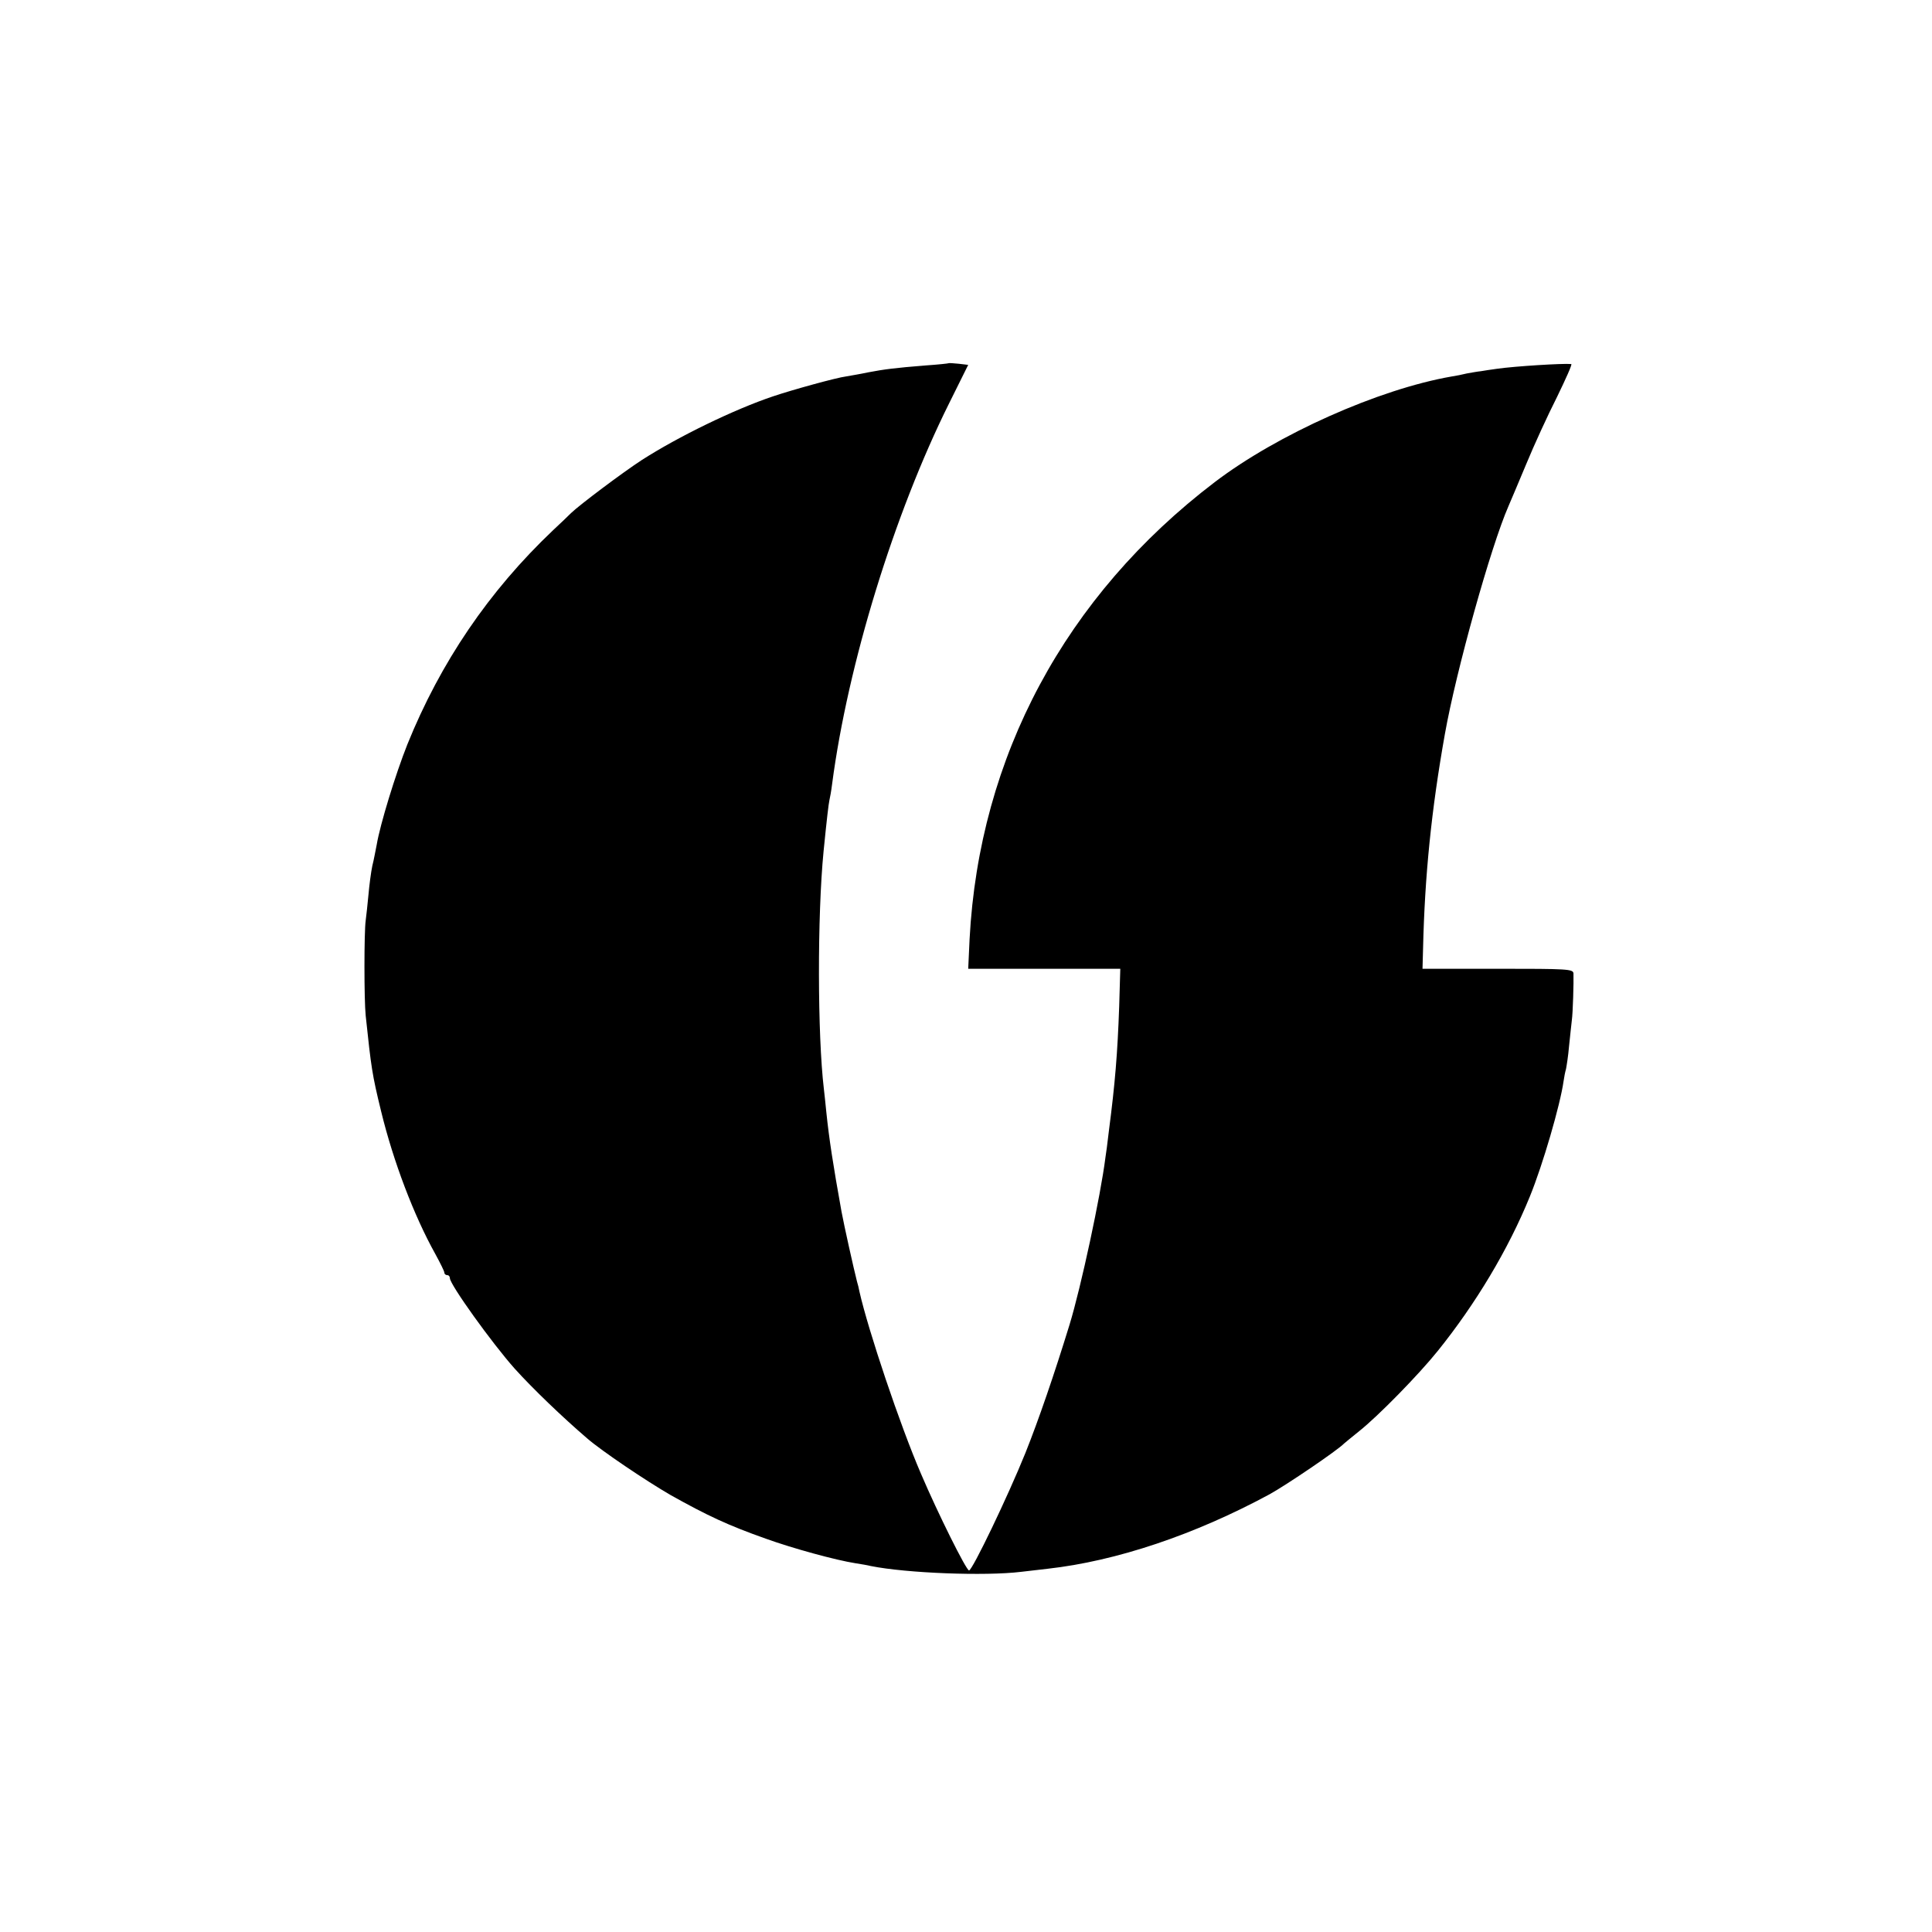 <?xml version="1.0" standalone="no"?>
<!DOCTYPE svg PUBLIC "-//W3C//DTD SVG 20010904//EN"
 "http://www.w3.org/TR/2001/REC-SVG-20010904/DTD/svg10.dtd">
<svg version="1.0" xmlns="http://www.w3.org/2000/svg"
 width="700pt" height="700pt" viewBox="0 0 700 700"
 preserveAspectRatio="xMidYMid meet">
<g transform="translate(0,700) scale(0.1,-0.1)"
fill="#000000" stroke="none">
<path d="M3437 5684 c-1 -1 -38 -5 -82 -8 -113 -9 -151 -14 -209 -25 -28 -6
-64 -12 -81 -15 -33 -4 -193 -48 -264 -72 -140 -47 -342 -145 -476 -231 -69
-45 -225 -162 -256 -192 -9 -9 -38 -37 -65 -62 -233 -221 -408 -479 -528 -776
-43 -108 -99 -291 -111 -363 -4 -19 -10 -54 -16 -77 -5 -24 -11 -71 -14 -105
-3 -35 -8 -76 -10 -93 -6 -41 -6 -289 0 -345 20 -189 23 -212 56 -347 44 -181
119 -378 196 -516 18 -33 33 -63 33 -68 0 -5 5 -9 10 -9 6 0 10 -5 10 -11 0
-23 153 -236 235 -328 64 -71 172 -175 263 -253 52 -45 212 -153 302 -205 132
-74 209 -110 345 -158 97 -35 254 -78 325 -89 19 -3 44 -7 55 -10 130 -26 414
-37 545 -21 25 3 68 8 95 11 251 28 535 124 805 270 60 33 246 159 270 184 3
3 28 23 55 45 68 54 215 204 284 290 137 170 256 368 334 560 47 115 110 332
122 417 2 15 6 35 9 45 2 10 8 47 11 83 4 36 8 78 10 93 4 28 7 137 6 170 -1
16 -21 17 -274 17 l-273 0 2 73 c6 262 30 502 79 777 41 231 167 681 230 825
7 17 37 86 65 154 28 68 78 177 111 242 32 66 56 119 52 120 -30 3 -205 -8
-268 -17 -22 -3 -49 -7 -60 -9 -11 -1 -33 -5 -50 -8 -16 -4 -41 -9 -55 -11
-265 -46 -632 -210 -859 -383 -541 -412 -853 -994 -888 -1655 l-5 -108 275 0
276 0 -4 -137 c-6 -170 -15 -279 -37 -448 -5 -44 -11 -89 -13 -100 -17 -136
-88 -468 -130 -605 -55 -179 -112 -345 -160 -465 -63 -156 -192 -425 -204
-425 -10 0 -113 207 -174 350 -76 176 -191 519 -223 660 -2 11 -6 28 -9 37
-12 47 -47 204 -56 253 -31 172 -45 264 -55 360 -3 30 -7 69 -9 85 -23 194
-24 626 -1 861 12 120 18 170 21 184 2 8 7 35 10 60 57 433 224 977 424 1379
l69 139 -34 4 c-19 2 -36 3 -37 2z"/>
</g>
</svg>
